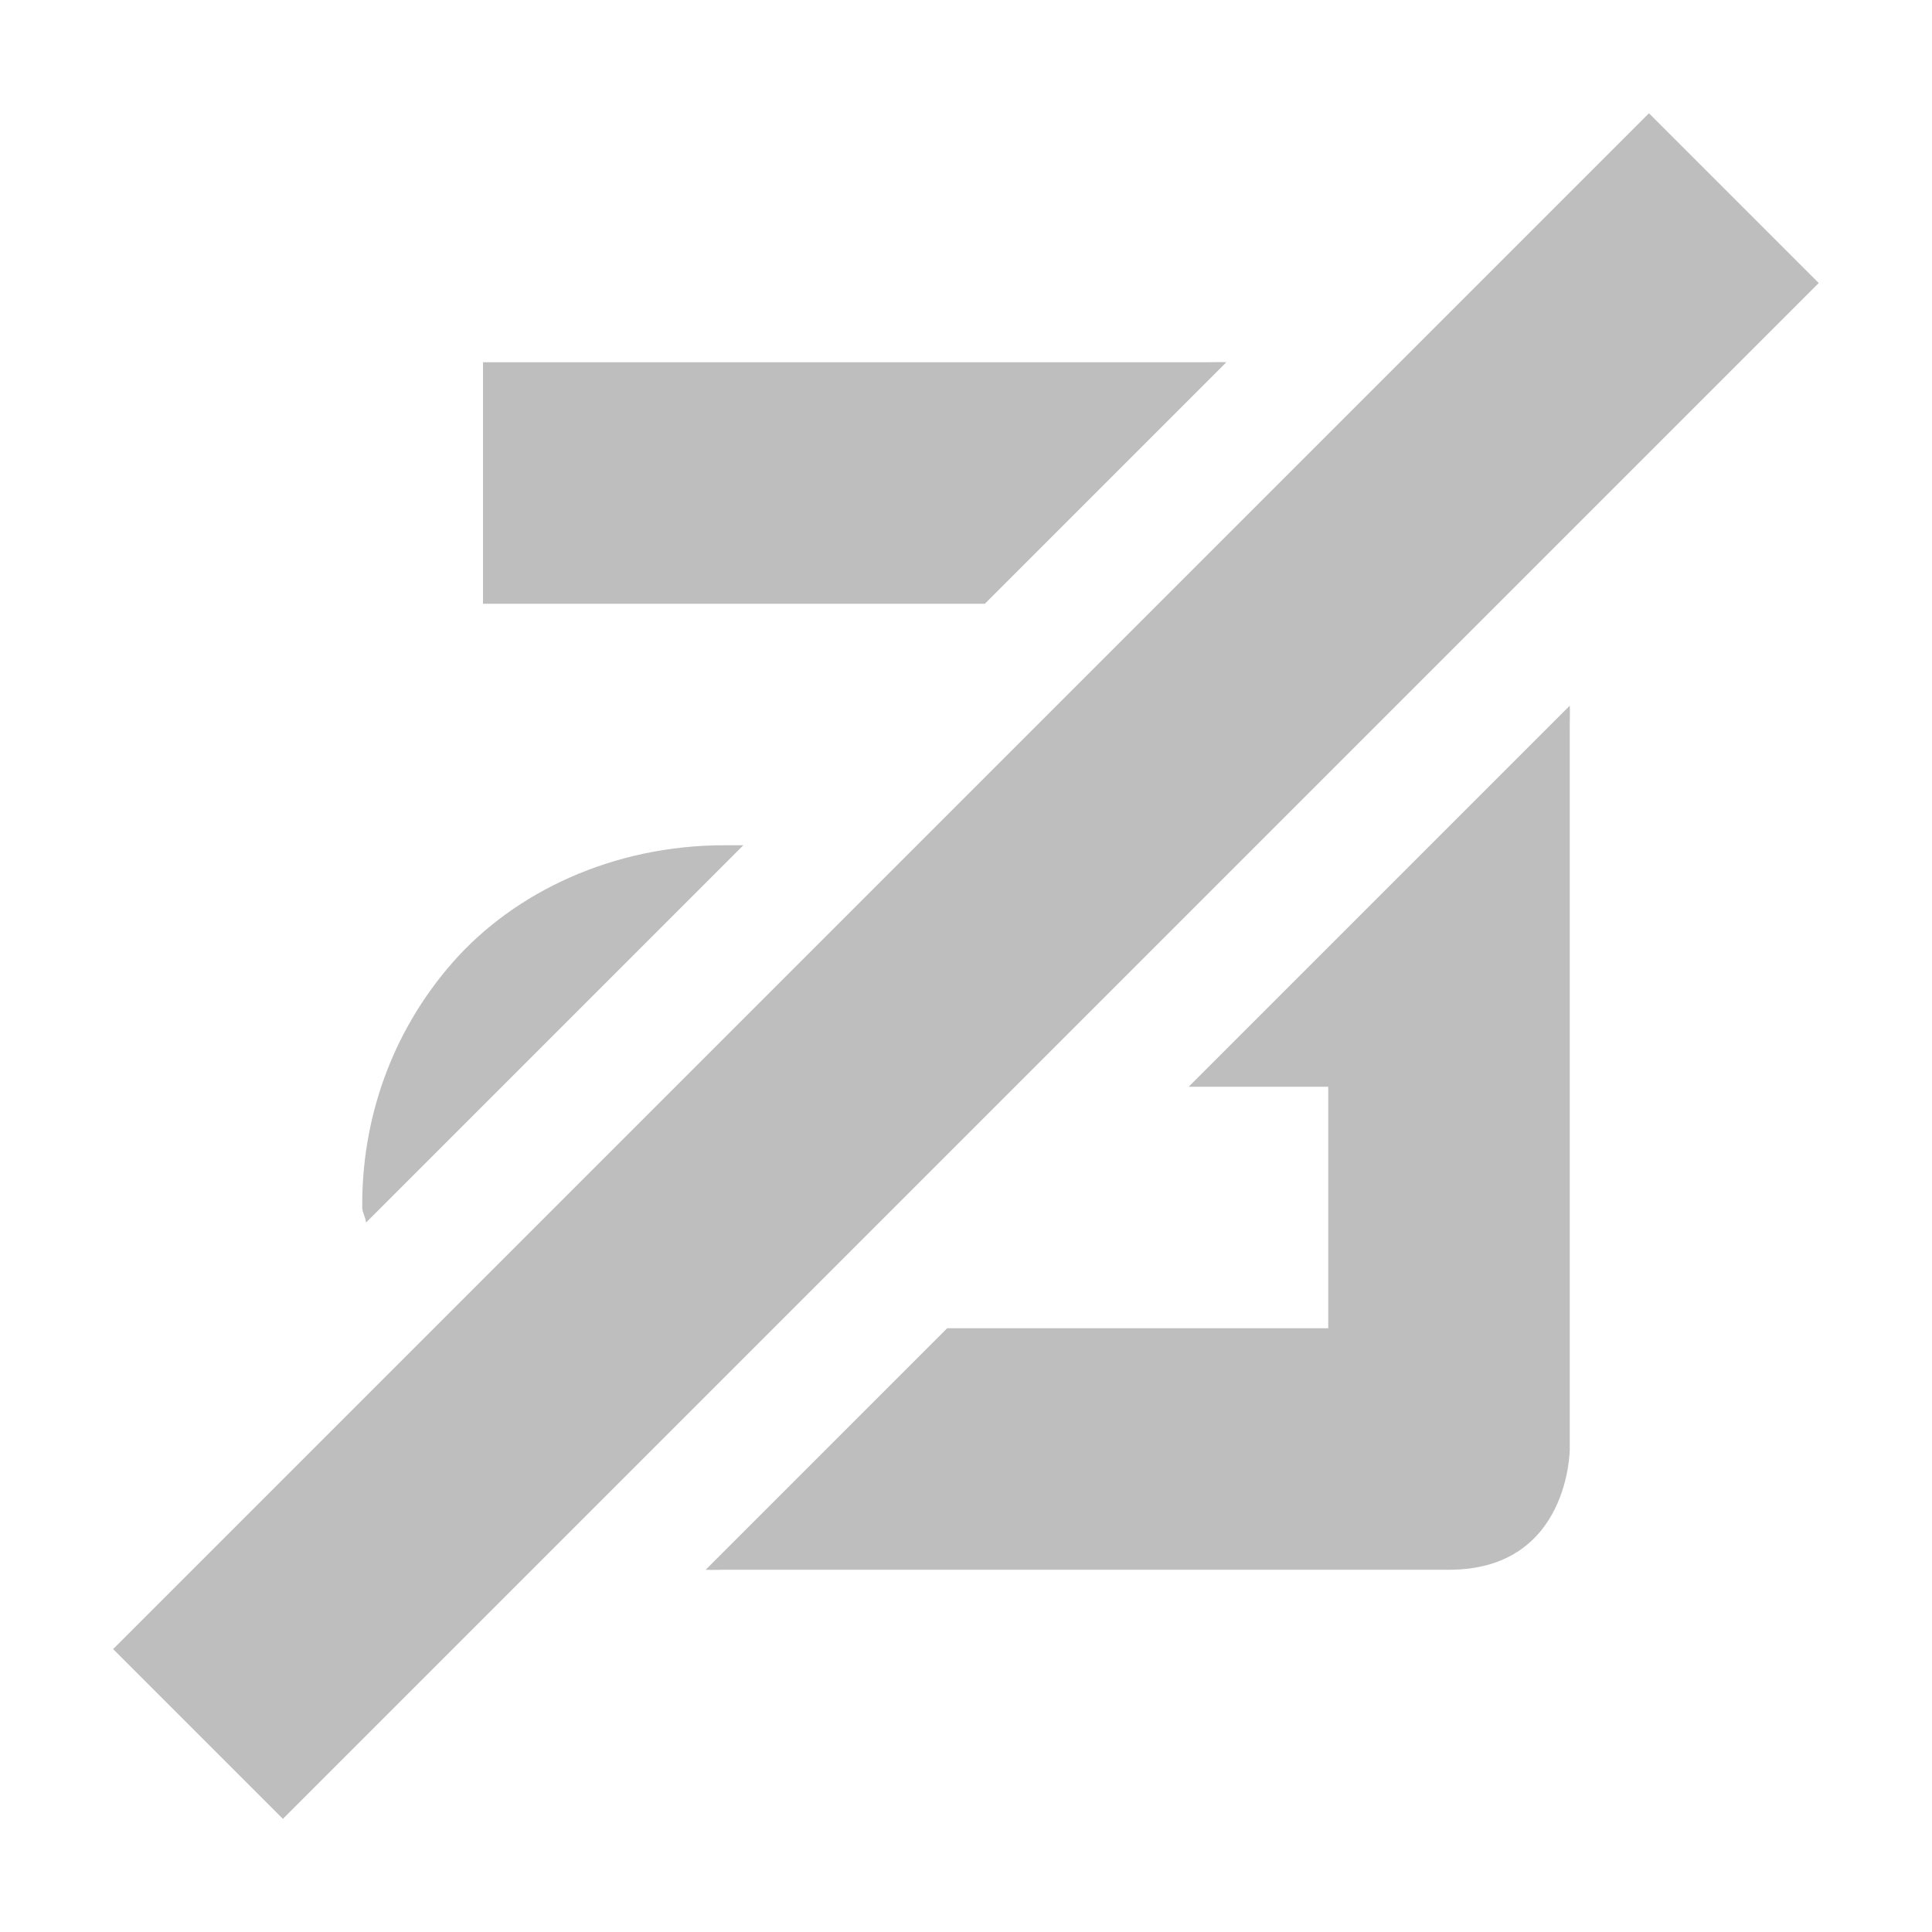 <?xml version='1.0' encoding='UTF-8' standalone='no'?>
<!-- Created with Inkscape (http://www.inkscape.org/) -->

<svg xmlns:cc='http://creativecommons.org/ns#' xmlns:dc='http://purl.org/dc/elements/1.1/' sodipodi:docname='format-text-remove-symbolic.svg' inkscape:export-filename='/home/sam/img/source-symbolic.png' inkscape:export-xdpi='270' inkscape:export-ydpi='270' height='16' id='svg7384' xmlns:inkscape='http://www.inkscape.org/namespaces/inkscape' xmlns:osb='http://www.openswatchbook.org/uri/2009/osb' xmlns:rdf='http://www.w3.org/1999/02/22-rdf-syntax-ns#' xmlns:sodipodi='http://sodipodi.sourceforge.net/DTD/sodipodi-0.dtd' style='enable-background:new' xmlns:svg='http://www.w3.org/2000/svg' version='1.1' inkscape:version='0.48.4 r9939' width='16' xmlns='http://www.w3.org/2000/svg'>
  <sodipodi:namedview inkscape:bbox-nodes='true' inkscape:bbox-paths='true' bordercolor='#666666' borderlayer='false' borderopacity='1' inkscape:current-layer='layer12' inkscape:cx='-108.59868' inkscape:cy='87.91198' gridtolerance='10' inkscape:guide-bbox='true' guidetolerance='10' id='namedview88' inkscape:object-nodes='true' inkscape:object-paths='true' objecttolerance='10' pagecolor='#333333' inkscape:pageopacity='1' inkscape:pageshadow='2' showborder='true' showgrid='false' showguides='true' inkscape:showpageshadow='true' inkscape:snap-bbox='true' inkscape:snap-bbox-edge-midpoints='false' inkscape:snap-bbox-midpoints='false' inkscape:snap-center='false' inkscape:snap-global='true' inkscape:snap-grids='true' inkscape:snap-intersection-paths='true' inkscape:snap-midpoints='true' inkscape:snap-nodes='true' inkscape:snap-object-midpoints='true' inkscape:snap-others='true' inkscape:snap-page='false' inkscape:snap-smooth-nodes='true' inkscape:snap-to-guides='true' inkscape:window-height='701' inkscape:window-maximized='1' inkscape:window-width='1364' inkscape:window-x='0' inkscape:window-y='27' inkscape:zoom='1'>
    <inkscape:grid color='#000000' dotted='false' empcolor='#0800ff' empopacity='0.463' empspacing='4' enabled='true' id='grid4866' opacity='0.165' originx='-260px' originy='-148px' snapvisiblegridlinesonly='true' spacingx='0.25px' spacingy='0.25px' type='xygrid' visible='true'/>
  </sodipodi:namedview>
  <title id='title8473'>Moka Symbolic Icon Theme</title>
  <defs id='defs7386'>
    <linearGradient id='linearGradient5606' osb:paint='solid'>
      <stop id='stop5608' offset='0' style='stop-color:#000000;stop-opacity:1;'/>
    </linearGradient>
    <filter inkscape:collect='always' color-interpolation-filters='sRGB' id='filter7554'>
      <feBlend inkscape:collect='always' id='feBlend7556' in2='BackgroundImage' mode='darken'/>
    </filter>
  </defs>
  <g inkscape:groupmode='layer' id='layer9' inkscape:label='status' style='display:inline' transform='translate(-501,-69)'/>
  <g inkscape:groupmode='layer' id='layer10' inkscape:label='devices' style='display:inline;filter:url(#filter7554)' transform='translate(-501,-69)'/>
  <g inkscape:groupmode='layer' id='layer1' inkscape:label='places' style='display:inline' transform='translate(-260,-686)'/>
  <g inkscape:groupmode='layer' id='layer14' inkscape:label='mimetypes' style='display:inline' transform='translate(-501,-69)'/>
  <g inkscape:groupmode='layer' id='layer15' inkscape:label='emblems' style='display:inline' transform='translate(-501,-69)'/>
  <g inkscape:groupmode='layer' id='g71291' inkscape:label='emotes' style='display:inline' transform='translate(-501,-69)'/>
  <g inkscape:groupmode='layer' id='layer2' inkscape:label='categories' style='display:inline' transform='translate(-260,-536)'/>
  <g inkscape:groupmode='layer' id='g6058' inkscape:label='apps' style='display:inline' transform='translate(-260,-536)'/>
  <g inkscape:groupmode='layer' id='layer12' inkscape:label='actions' style='display:inline' transform='translate(-501,-69)'>
    <path inkscape:connector-curvature='0' d='m 505,72 0,2 4.156,0 2,-2 c -0.051,-0.003 -0.104,0 -0.156,0 l -6,0 z m 9,2.844 -3.156,3.156 1.156,0 0,2 -3.156,0 -2,2 c 0.053,0.003 0.103,0 0.156,0 l 6,0 c 1,-2e-5 1,-1 1,-1 l 0,-6 c 0,-0.053 0.003,-0.104 0,-0.156 z m -7,1.156 c -0.919,0 -1.736,0.384 -2.25,0.969 -0.514,0.585 -0.756,1.311 -0.75,2.031 3.6e-4,0.043 0.029,0.082 0.031,0.125 l 3.125,-3.125 -0.156,0 z' id='path11643-3-2-96' style='font-style:normal;font-variant:normal;font-weight:normal;font-stretch:normal;text-indent:0;text-align:start;text-decoration:none;line-height:normal;letter-spacing:normal;word-spacing:normal;text-transform:none;direction:ltr;block-progression:tb;writing-mode:lr-tb;text-anchor:start;baseline-shift:baseline;color:#000000;fill:#bebebe;fill-opacity:1;stroke:none;stroke-width:2;marker:none;visibility:visible;display:inline;overflow:visible;enable-background:accumulate;font-family:Sans;-inkscape-font-specification:Sans'/>
    <path inkscape:connector-curvature='0' d='m 514.656,69.938 -12.719,12.719 1.406,1.406 12.719,-12.719 z' id='path2986-2-7' sodipodi:nodetypes='ccccc' style='color:#000000;fill:#bebebe;fill-opacity:1;fill-rule:nonzero;stroke:none;stroke-width:1;marker:none;visibility:visible;display:inline;overflow:visible;enable-background:accumulate'/>
    
  </g>
</svg>
